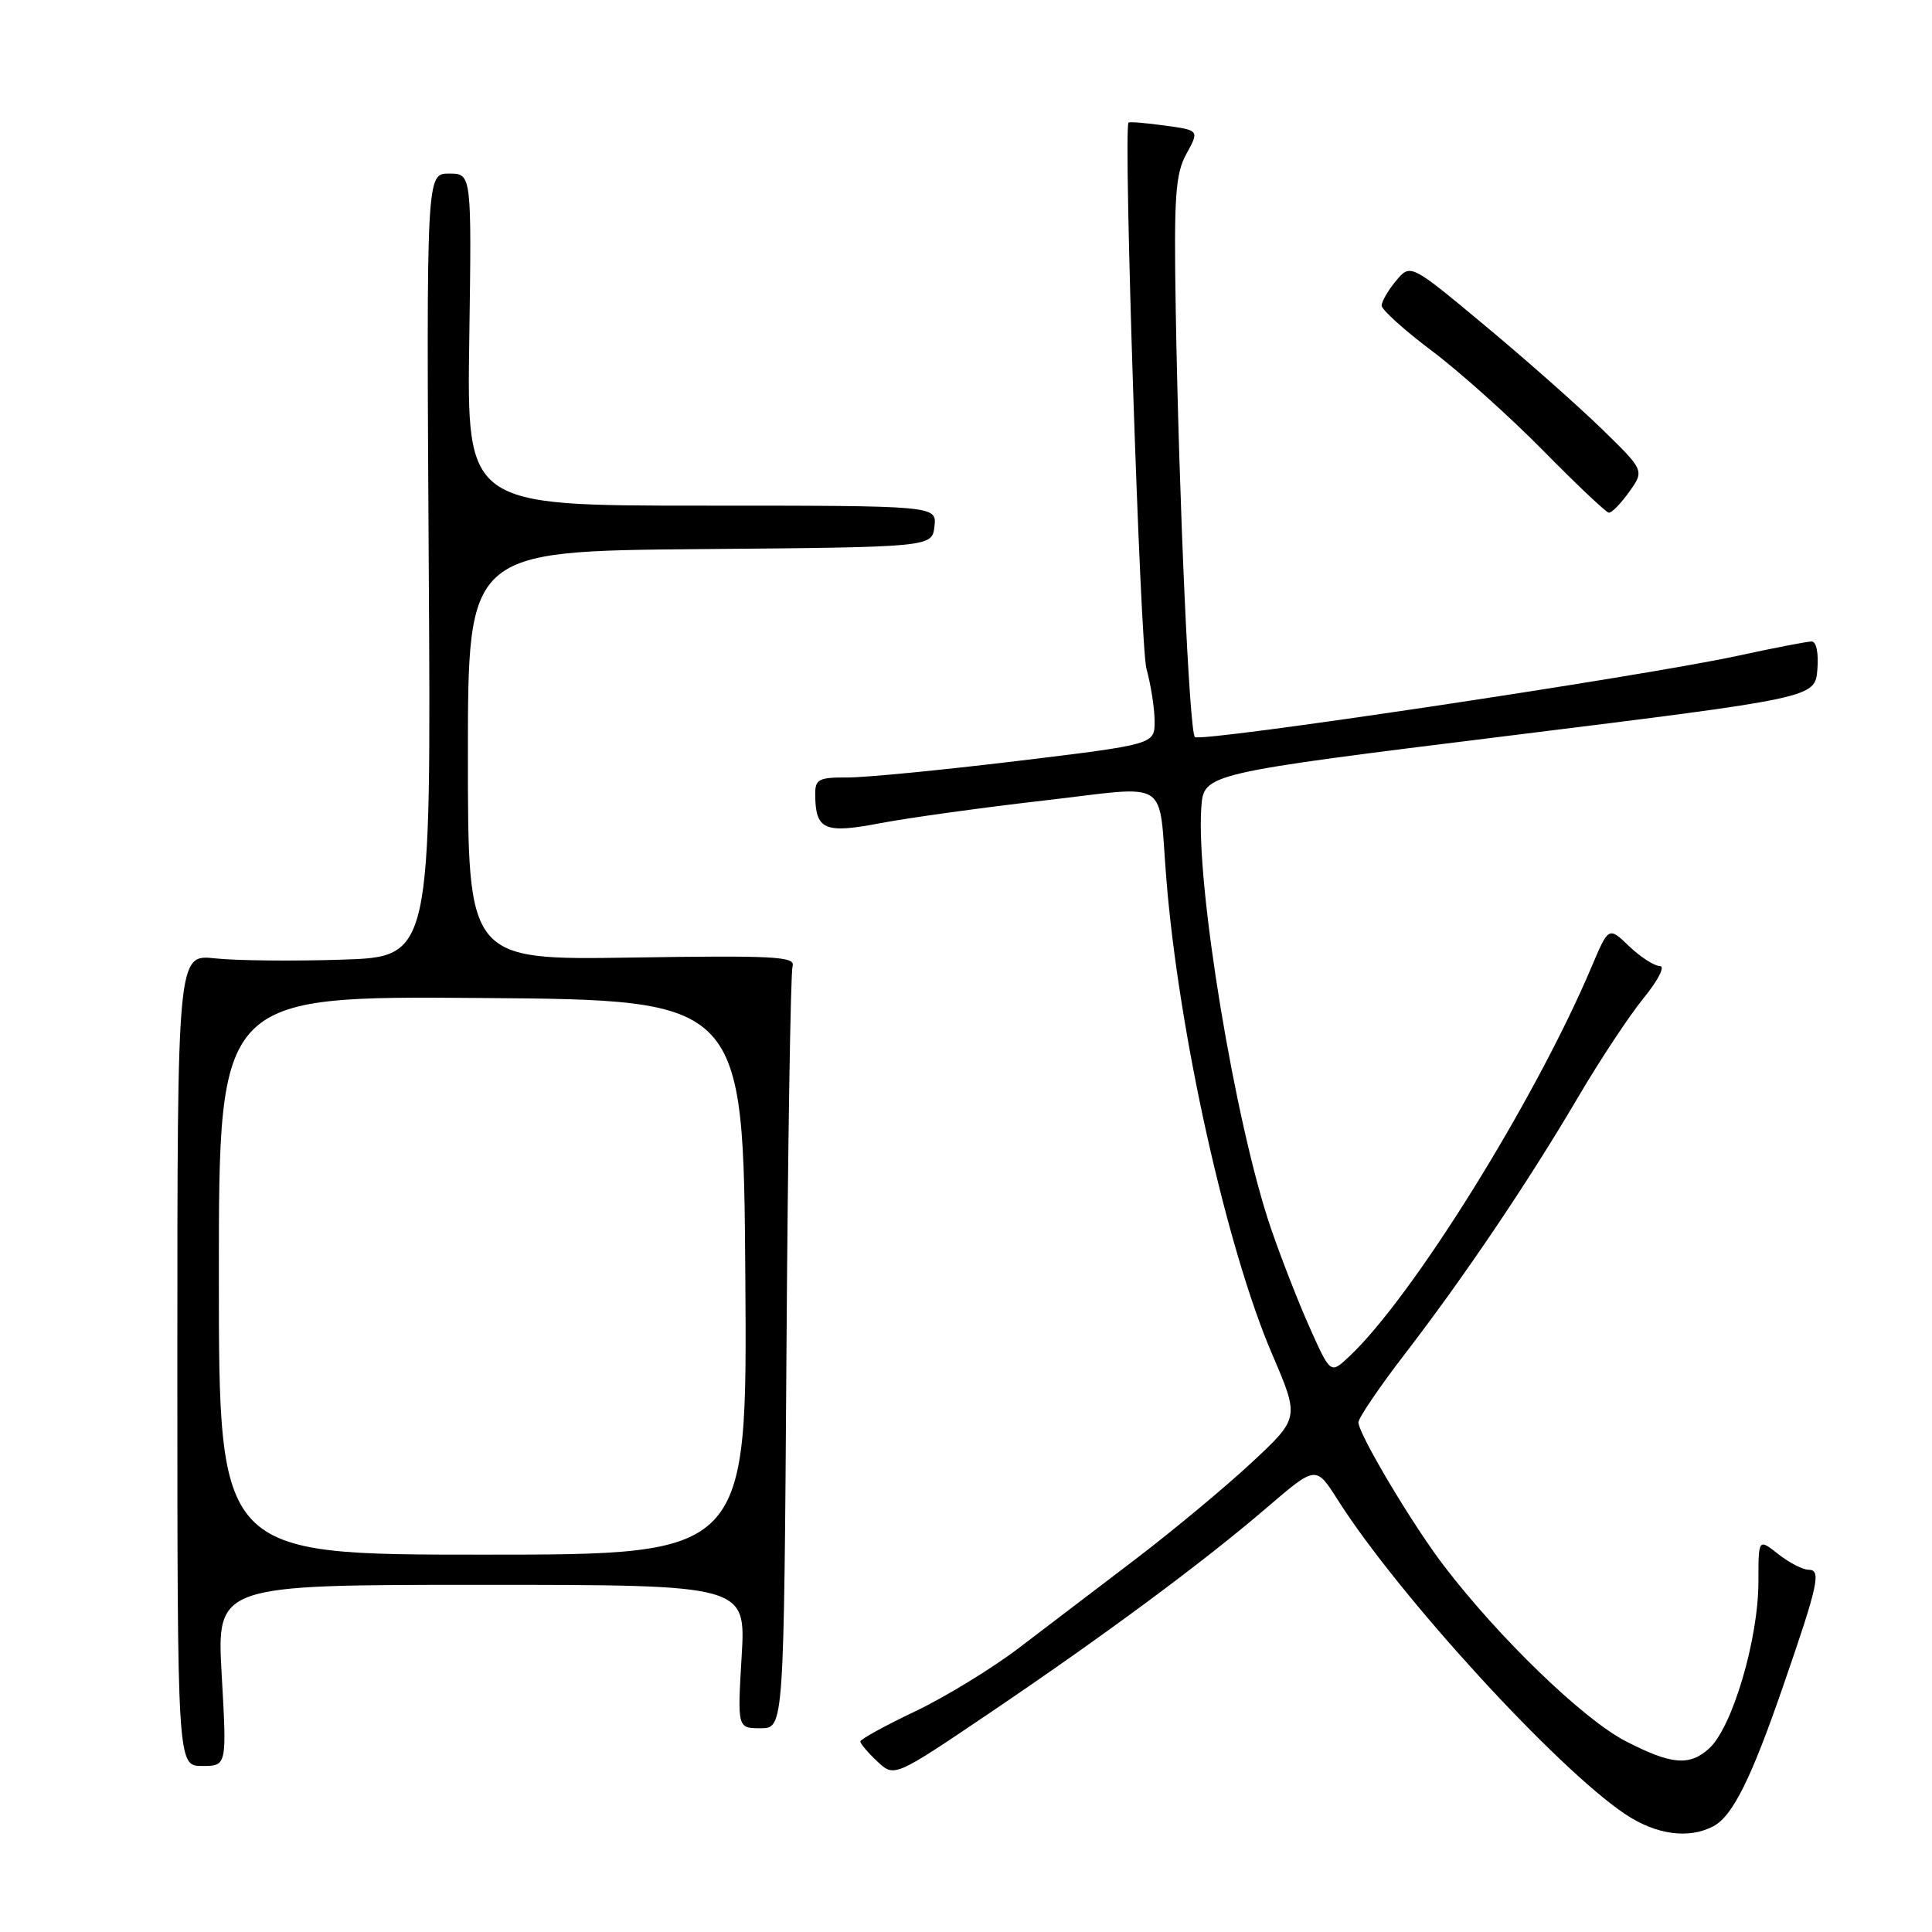 <?xml version="1.0" encoding="UTF-8" standalone="no"?>
<!DOCTYPE svg PUBLIC "-//W3C//DTD SVG 1.1//EN" "http://www.w3.org/Graphics/SVG/1.1/DTD/svg11.dtd" >
<svg xmlns="http://www.w3.org/2000/svg" xmlns:xlink="http://www.w3.org/1999/xlink" version="1.1" viewBox="0 0 256 256">
 <g >
 <path fill="currentColor"
d=" M 227.06 241.97 C 229.59 240.61 232.05 235.67 236.26 223.46 C 240.94 209.94 241.36 208.00 239.65 208.00 C 238.89 208.00 237.08 207.07 235.63 205.93 C 233.00 203.85 233.00 203.85 233.00 209.57 C 233.00 217.21 229.54 228.90 226.46 231.69 C 223.84 234.05 221.44 233.83 215.38 230.70 C 209.77 227.79 198.62 217.03 191.30 207.44 C 187.14 202.00 180.00 190.00 180.00 188.47 C 180.00 187.89 182.75 183.83 186.12 179.45 C 193.95 169.28 202.53 156.57 209.13 145.34 C 211.99 140.48 215.88 134.59 217.79 132.25 C 219.76 129.82 220.68 128.00 219.93 128.00 C 219.20 128.00 217.38 126.82 215.88 125.39 C 213.15 122.77 213.15 122.77 210.88 128.14 C 203.43 145.75 187.13 171.94 178.74 179.78 C 176.30 182.06 176.30 182.06 173.58 176.00 C 172.08 172.66 169.75 166.69 168.39 162.72 C 163.66 148.84 158.44 117.30 159.18 107.00 C 159.50 102.50 159.50 102.50 200.00 97.48 C 240.50 92.46 240.50 92.46 240.81 88.73 C 240.99 86.55 240.68 85.00 240.05 85.00 C 239.46 85.00 235.05 85.85 230.24 86.90 C 217.50 89.66 159.07 98.41 158.33 97.66 C 157.59 96.92 156.22 66.29 155.79 41.03 C 155.54 26.01 155.74 23.05 157.21 20.38 C 158.92 17.26 158.92 17.26 154.29 16.63 C 151.75 16.28 149.61 16.11 149.53 16.25 C 148.84 17.48 151.08 85.63 151.91 88.60 C 152.50 90.75 152.99 93.88 152.99 95.56 C 153.00 98.63 153.00 98.63 134.75 100.84 C 124.71 102.05 114.59 103.04 112.25 103.02 C 108.50 103.00 108.00 103.26 108.02 105.25 C 108.05 109.98 109.21 110.50 116.67 109.07 C 120.43 108.36 130.15 107.01 138.28 106.08 C 155.39 104.11 153.44 102.87 154.55 116.50 C 156.20 136.98 162.54 165.42 168.59 179.50 C 172.19 187.89 172.19 187.89 165.85 193.80 C 162.36 197.05 155.45 202.79 150.50 206.57 C 145.55 210.34 138.57 215.65 135.00 218.37 C 131.43 221.09 125.24 224.87 121.25 226.77 C 117.26 228.67 114.00 230.46 114.00 230.76 C 114.00 231.05 115.01 232.24 116.25 233.40 C 118.50 235.51 118.50 235.51 131.00 227.07 C 146.35 216.70 159.43 207.01 167.93 199.71 C 174.37 194.19 174.37 194.19 177.25 198.73 C 185.25 211.35 206.32 234.37 215.39 240.41 C 219.47 243.13 223.81 243.71 227.06 241.97 Z  M 29.38 222.00 C 28.70 210.00 28.70 210.00 63.77 210.00 C 98.84 210.00 98.84 210.00 98.27 219.50 C 97.71 229.00 97.71 229.00 100.79 229.00 C 103.87 229.00 103.87 229.00 104.21 179.25 C 104.39 151.89 104.76 128.83 105.02 128.02 C 105.44 126.74 102.59 126.59 83.75 126.88 C 62.00 127.22 62.00 127.22 62.00 100.13 C 62.00 73.03 62.00 73.03 92.75 72.76 C 123.50 72.50 123.50 72.50 123.82 69.75 C 124.13 67.00 124.13 67.00 93.00 67.00 C 61.86 67.00 61.86 67.00 62.18 45.00 C 62.50 23.00 62.50 23.00 59.50 23.00 C 56.50 23.00 56.50 23.00 56.81 74.89 C 57.13 126.78 57.13 126.78 45.31 127.16 C 38.82 127.37 31.25 127.29 28.50 126.99 C 23.50 126.45 23.50 126.45 23.50 180.22 C 23.50 234.00 23.50 234.00 26.78 234.00 C 30.06 234.00 30.06 234.00 29.38 222.00 Z  M 215.88 65.17 C 217.90 62.34 217.90 62.34 212.20 56.79 C 209.06 53.74 202.09 47.57 196.69 43.08 C 186.89 34.92 186.89 34.92 184.98 37.21 C 183.93 38.47 183.07 39.95 183.08 40.50 C 183.09 41.05 186.08 43.75 189.74 46.50 C 193.40 49.25 200.02 55.18 204.45 59.68 C 208.88 64.18 212.81 67.90 213.18 67.93 C 213.56 67.97 214.77 66.73 215.88 65.17 Z  M 29.00 168.99 C 29.00 131.97 29.00 131.97 63.75 132.24 C 98.50 132.50 98.50 132.50 98.76 169.25 C 99.02 206.00 99.02 206.00 64.01 206.00 C 29.00 206.00 29.00 206.00 29.00 168.99 Z "/>
</g>
</svg>